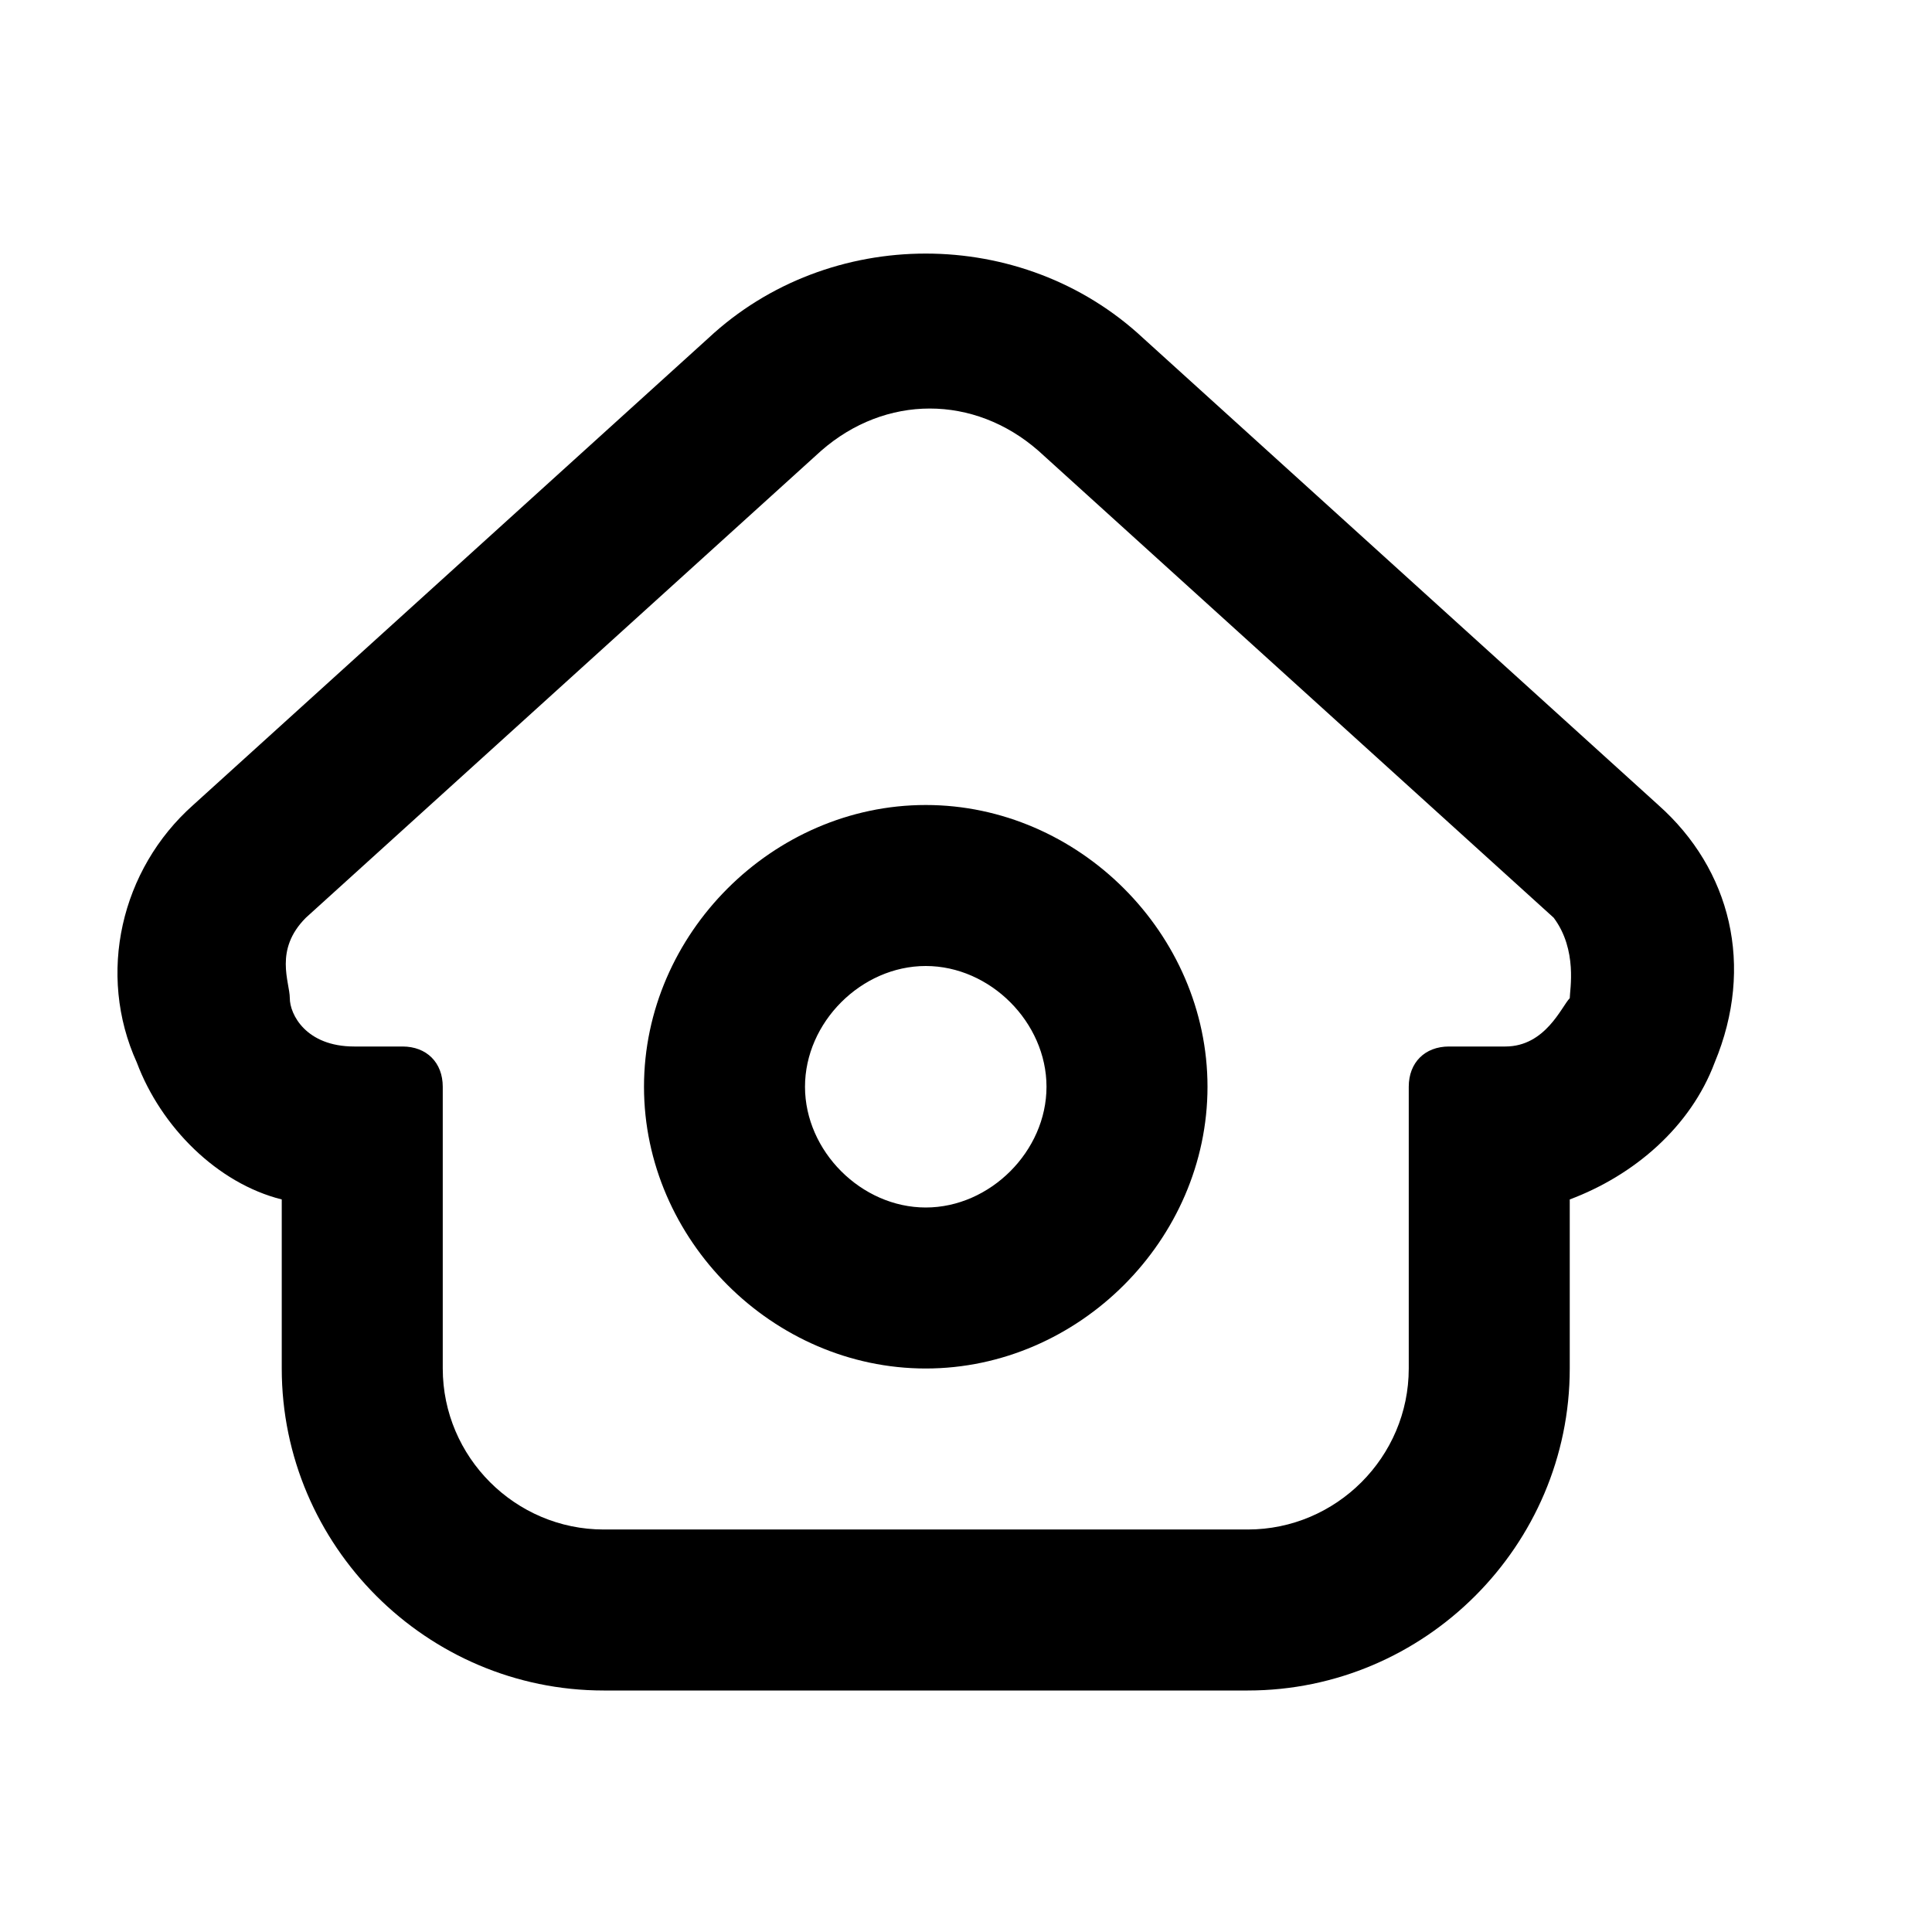 <svg width="24" height="24" viewBox="0 0 24 24" xmlns="http://www.w3.org/2000/svg" fill="currentColor"><path d="M11.5 10C9.6 10 8 11.6 8 13.5S9.6 17 11.5 17s3.5-1.6 3.5-3.5-1.6-3.5-3.5-3.5zm0 5c-.8 0-1.5-.7-1.5-1.5s.7-1.5 1.5-1.5 1.5.7 1.5 1.5-.7 1.5-1.5 1.5zm9.1-5-6.4-5.8c-1.5-1.4-3.9-1.4-5.4 0L2.4 10c-.9.8-1.2 2.1-.7 3.2.3.8 1 1.5 1.8 1.7V17c0 2.2 1.8 4 4 4h8c2.2 0 4-1.8 4-4v-2.1c.8-.3 1.5-.9 1.8-1.7.5-1.2.2-2.4-.7-3.2zm-1.1 2.4c-.1.1-.3.6-.8.6H18c-.3 0-.5.2-.5.5V17c0 1.1-.9 2-2 2h-8c-1.1 0-2-.9-2-2v-3.5c0-.3-.2-.5-.5-.5h-.6c-.6 0-.8-.4-.8-.6 0-.2-.2-.6.2-1l6.4-5.8c.8-.7 1.9-.7 2.7 0l6.4 5.8c.3.4.2.9.2 1z"/></svg>